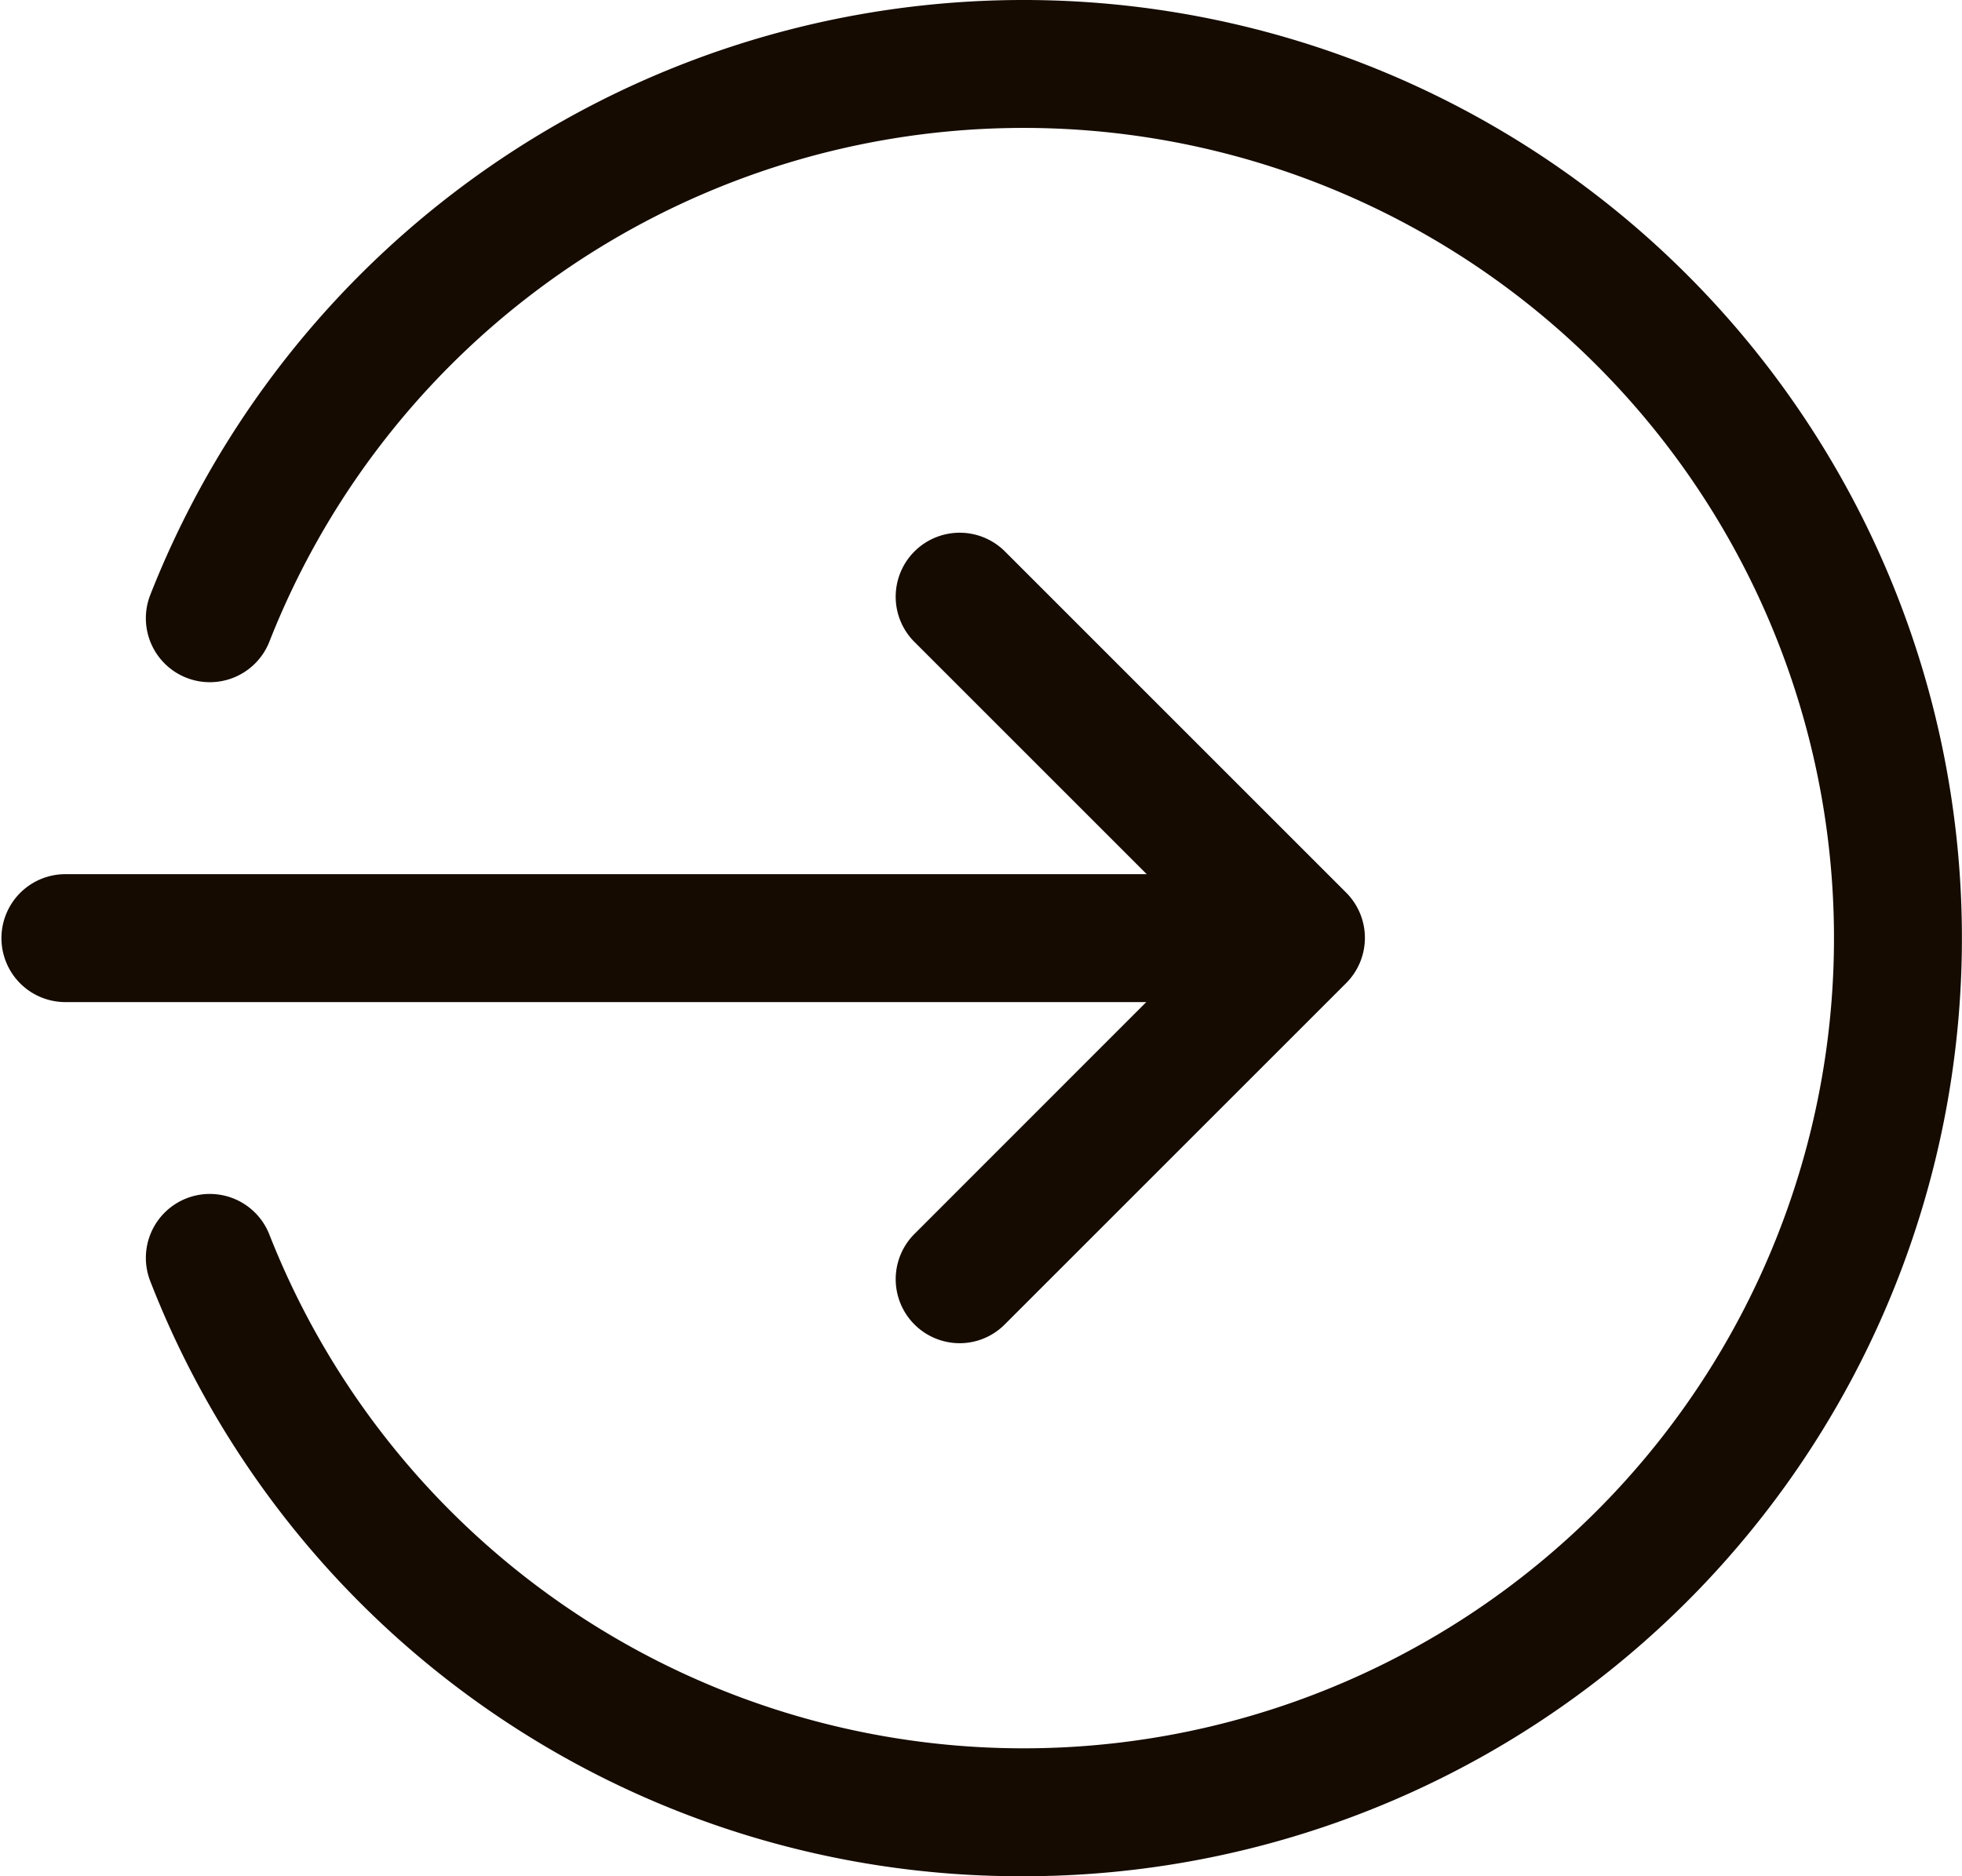 <svg xmlns="http://www.w3.org/2000/svg" width="59.913" height="57.308" viewBox="0 0 59.913 57.308">
    <defs>
        <style>
            .cls-1{fill:#150b00}
        </style>
    </defs>
    <g id="login" transform="translate(0 -.332)">
        <path id="Path_1476" d="M39.724 222.908H1.954a1.954 1.954 0 0 1 0-3.907h37.77a1.954 1.954 0 0 1 0 3.907zm0 0" class="cls-1" data-name="Path 1476" transform="translate(0 -191.968)"/>
        <path id="Path_1477" d="M225.957 158.38a1.955 1.955 0 0 1-1.381-3.337l9.039-9.043-9.039-9.039a1.954 1.954 0 0 1 2.764-2.764l10.419 10.42a1.954 1.954 0 0 1 0 2.764L227.34 157.8a1.939 1.939 0 0 1-1.383.58zm0 0" class="cls-1" data-name="Path 1477" transform="translate(-196.652 -117.021)"/>
        <path id="Path_1478" d="M63.277 57.64a28.506 28.506 0 0 1-26.669-18.172 1.953 1.953 0 1 1 3.636-1.427 24.747 24.747 0 1 0 0-18.11 1.953 1.953 0 1 1-3.636-1.431 28.654 28.654 0 1 1 26.669 39.14zm0 0" class="cls-1" data-name="Path 1478" transform="translate(-32.018)"/>
    </g>
</svg>
